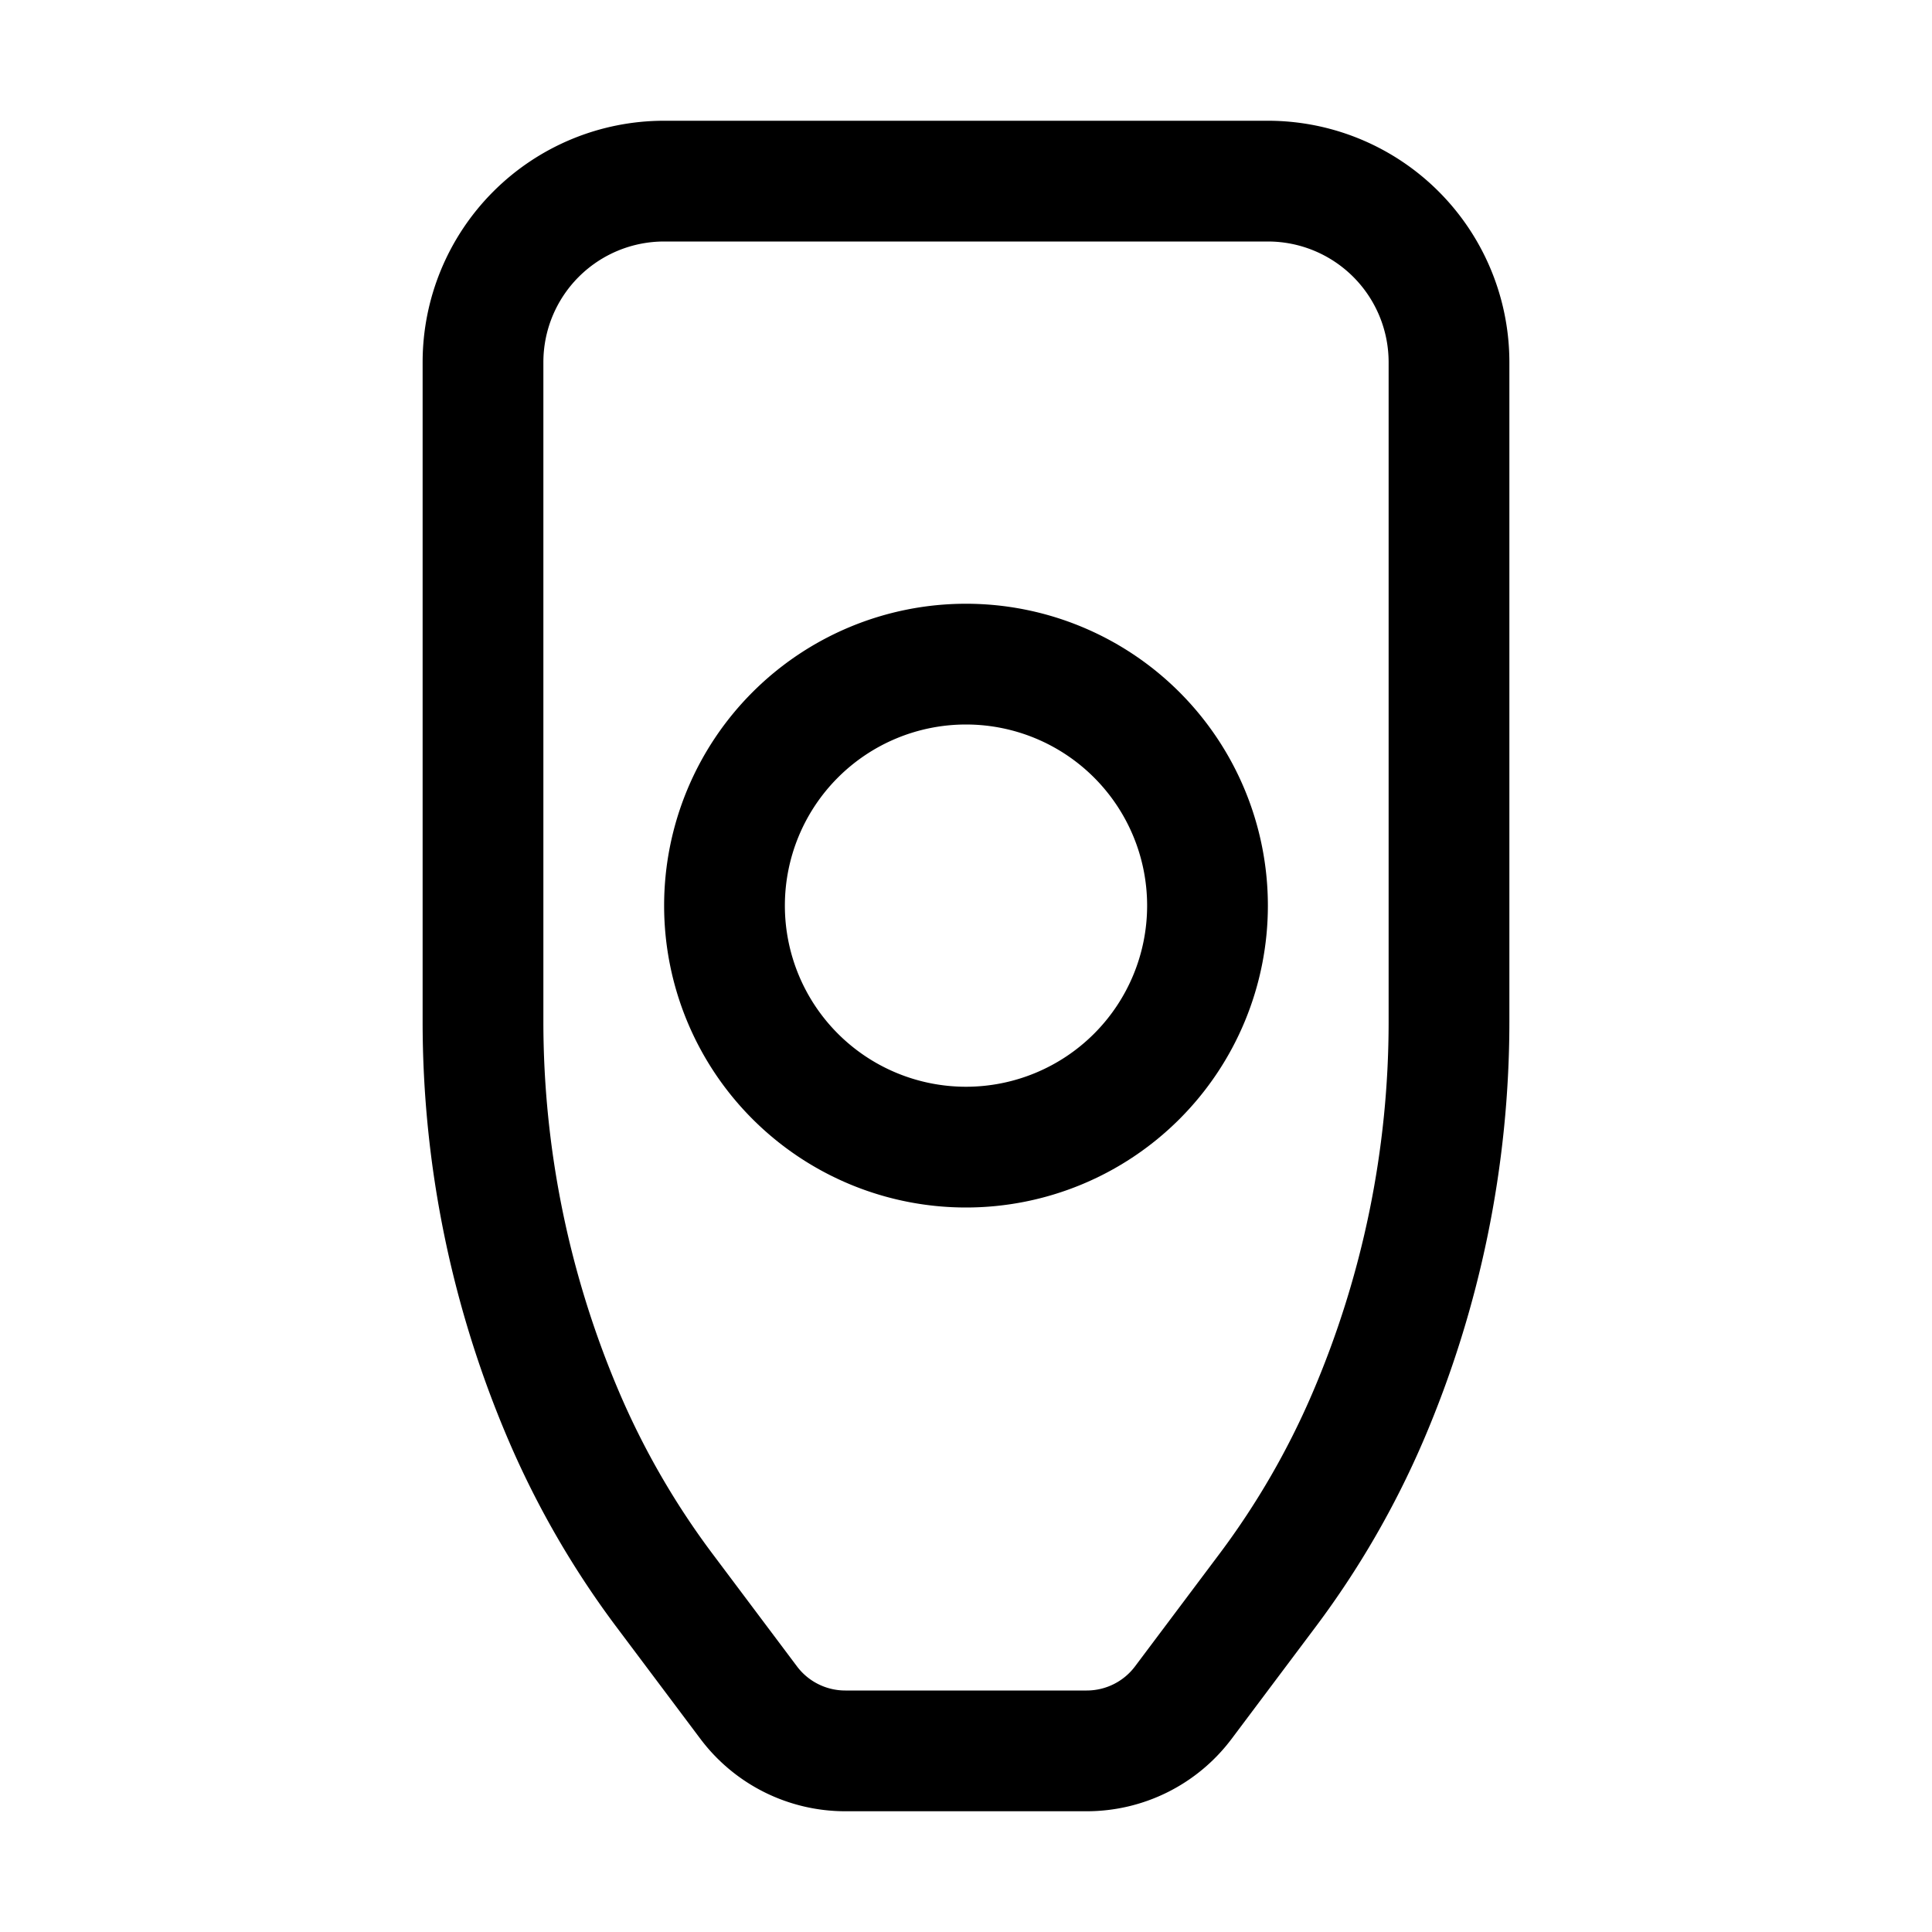 <svg xmlns="http://www.w3.org/2000/svg" fill="none" viewBox="0 0 32 32">
  <path fill="#000" fill-rule="evenodd" d="M7 6a4 4 0 0 1 4-4h10a4 4 0 0 1 4 4v10.918c0 2.389-.485 4.753-1.426 6.948a15 15 0 0 1-1.771 3.064L20.4 28.8A3 3 0 0 1 18 30h-4a3 3 0 0 1-2.4-1.2l-1.403-1.87a15 15 0 0 1-1.77-3.064A17.6 17.6 0 0 1 7 16.918zm4-2a2 2 0 0 0-2 2v10.918c0 2.118.43 4.214 1.264 6.16.404.942.919 1.832 1.533 2.652L13.2 27.6a1 1 0 0 0 .8.4h4a1 1 0 0 0 .8-.4l1.403-1.87c.614-.82 1.129-1.71 1.533-2.652A15.6 15.6 0 0 0 23 16.918V6a2 2 0 0 0-2-2z" clip-rule="evenodd"/>
  <path fill="#000" fill-rule="evenodd" d="M16 18a3 3 0 1 0 0-6 3 3 0 0 0 0 6m0 2a5 5 0 1 0 0-10 5 5 0 0 0 0 10" clip-rule="evenodd"/>
</svg>
